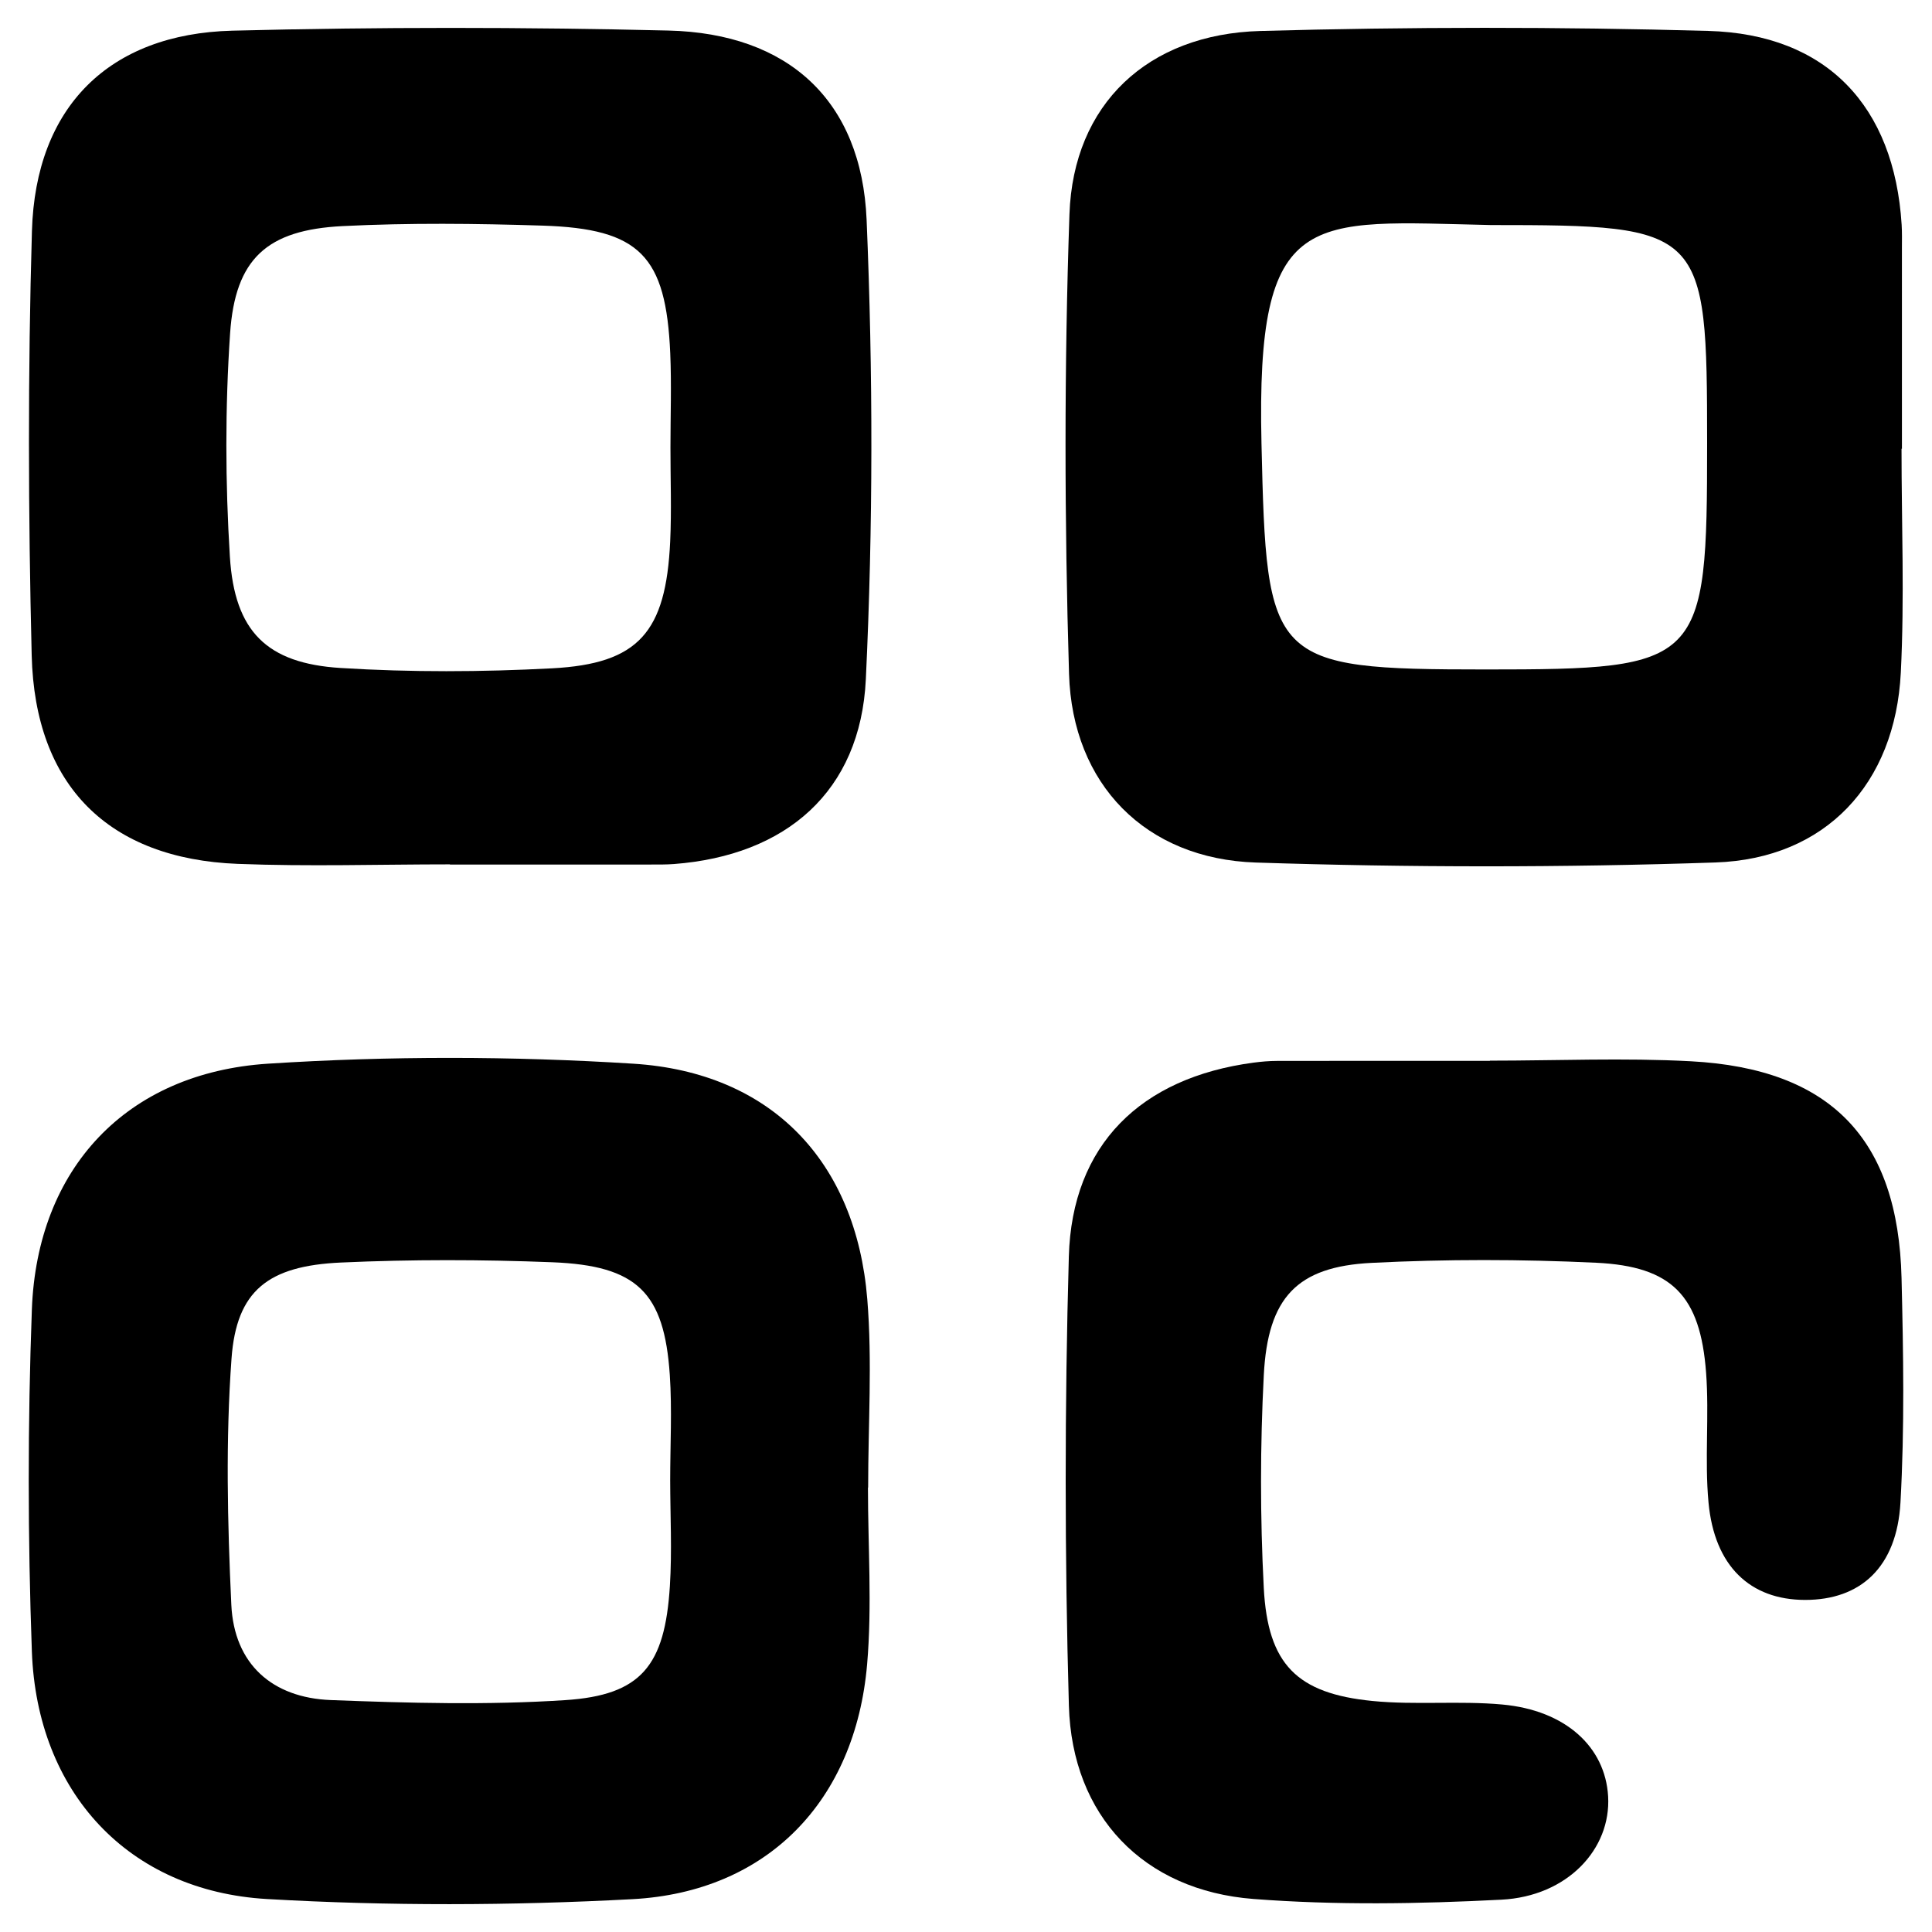 <?xml version="1.0" standalone="no"?><!DOCTYPE svg PUBLIC "-//W3C//DTD SVG 1.1//EN" "http://www.w3.org/Graphics/SVG/1.1/DTD/svg11.dtd"><svg t="1537322227567" class="icon" style="" viewBox="0 0 1024 1024" version="1.1" xmlns="http://www.w3.org/2000/svg" p-id="1943" xmlns:xlink="http://www.w3.org/1999/xlink" width="200" height="200"><defs><style type="text/css"></style></defs><path d="M354.329 16.192c-77.022-1.862-154.163-1.895-231.181 0.067-65.391 1.665-104.307 40.393-106.223 106.17-2.182 74.923-1.975 149.995-0.128 224.933 1.705 69.228 40.858 107.847 109.211 110.508 37.436 1.456 74.976 0.26 112.47 0.26 0 0.035 0 0.068 0 0.102 35.409 0 70.82 0.007 106.231-0.011 4.164-0.001 8.344 0.051 12.491-0.263 59.381-4.509 98.868-38.353 101.707-97.911 3.861-81.031 3.823-162.488 0.412-243.551C456.658 53.166 417.725 17.723 354.329 16.192zM355.211 286.995c-2.248 48.094-16.699 64.806-62.571 67.229-37.29 1.968-74.885 2.142-112.139-0.181-39.104-2.439-56.182-19.348-58.656-58.925-2.457-39.312-2.557-79.039 0.103-118.326 2.692-39.756 19.565-54.963 59.727-56.962 35.236-1.755 70.654-1.371 105.938-0.248 51.526 1.642 65.396 16.006 67.632 67.696 0.718 16.591 0.112 33.239 0.112 49.86C355.334 253.757 355.986 270.409 355.211 286.995z" p-id="1944"></path><path d="M459.672 688.5c-5.964-72.939-50.818-120.097-123.969-124.717-64.311-4.061-129.291-4.142-193.593-0.015-75.178 4.826-122.464 55.634-125.22 130.308-2.226 60.336-2.191 120.883 0 181.223 2.71 74.673 51.131 126.983 124.615 131.228 64.365 3.717 129.26 3.512 193.654 0.073 71.601-3.824 118.194-52.081 124.432-124.477 2.671-31.009 0.446-62.442 0.446-93.681 0.032-0.001 0.063-0.001 0.097-0.001C460.135 755.113 462.379 721.604 459.672 688.5zM355.048 840.662c-2.659 42.184-15.138 57.797-55.376 60.435-41.287 2.706-82.944 1.567-124.357-0.029-31.083-1.198-51.239-19.124-52.712-50.534-2.035-43.429-3.045-87.199 0.107-130.488 2.62-36.004 19.392-49.136 58.035-50.88 37.265-1.683 74.707-1.607 111.987-0.144 45.049 1.767 59.321 16.026 62.268 59.654 1.254 18.584 0.21 37.322 0.21 55.99C355.244 803.336 356.22 822.068 355.048 840.662z" p-id="1945"></path><path d="M665.615 457.164c81.132 2.649 162.485 2.709 243.61-0.035 58.384-1.973 95.272-41.646 98.243-100.608 1.991-39.471 0.381-79.12 0.381-118.691 0.072 0 0.143 0 0.217 0 0-35.405 0.004-70.809-0.006-106.215-0.001-4.165 0.113-8.342-0.147-12.494-3.928-62.838-39.637-100.978-102.501-102.735-79.075-2.213-158.307-2.158-237.387 0.032-59.777 1.654-99.174 38.807-101.192 97.15-2.805 81.123-2.654 162.469-0.22 243.614C568.371 415.804 607.251 455.259 665.615 457.164zM790.165 119.276c113.091 0.019 114.63 1.57 114.644 115.563 0.016 117.516-2.411 119.994-117.465 119.989-114.558-0.004-116.047-3.701-118.731-119.771C665.701 109.077 693.572 117.183 790.165 119.276z" p-id="1946"></path><path d="M1007.856 677.377c-1.797-73.776-37.584-110.927-111.702-114.885-35.401-1.89-70.985-0.325-106.488-0.325 0 0.032 0 0.066 0 0.099-37.59 0-75.178-0.029-112.768 0.041-4.163 0.006-8.353 0.366-12.484 0.915-59.811 7.93-96.24 43.535-97.909 102.73-2.237 79.29-2.216 158.743 0.024 238.034 1.654 58.562 39.571 98.011 97.813 102.504 43.595 3.362 87.735 2.625 131.46 0.379 34.979-1.797 58.153-26.838 56.534-54.791-1.513-26.161-22.536-45.555-56.028-48.645-22.809-2.103-46.048 0.365-68.831-1.879-40.089-3.948-55.545-19.399-57.653-59.986-1.947-37.487-1.929-75.236 0.015-112.726 2.136-41.218 17.643-57.499 57.092-59.495 39.576-2.002 79.401-1.946 118.988-0.073 40.424 1.913 55.273 17.531 58.339 58.202 1.724 22.855-0.826 46.06 1.287 68.854 3.127 33.763 22.074 51.614 51.158 51.657 29.443 0.045 48.661-17.35 50.582-51.613C1009.505 756.819 1008.822 717.029 1007.856 677.377z" p-id="1947"></path></svg>